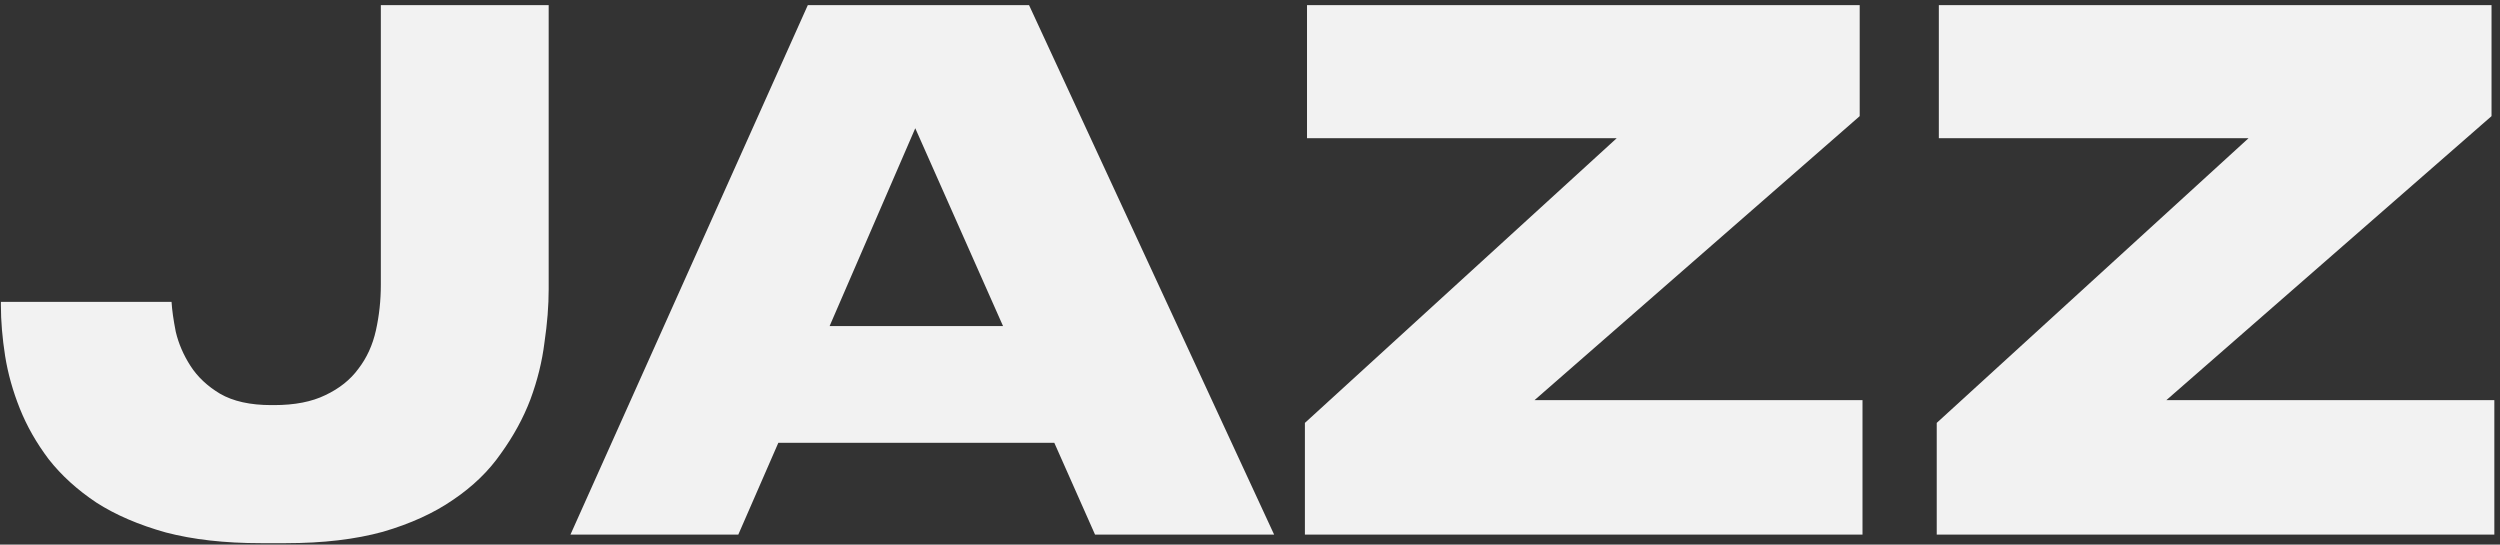 <svg width="381" height="83" viewBox="0 0 381 83" fill="none" xmlns="http://www.w3.org/2000/svg">
<rect x="0" y="0" width="381" height="83" fill="#333333" stroke="none"/>
<path d="M39.737 82.779C34.243 82.779 29.427 82.237 25.289 81.152C21.151 79.995 17.619 78.477 14.693 76.596C11.768 74.644 9.342 72.439 7.415 69.98C5.56 67.521 4.097 64.954 3.027 62.279C1.957 59.603 1.208 56.928 0.78 54.252C0.352 51.505 0.137 48.938 0.137 46.551L0.137 46.009H26.145C26.216 47.238 26.43 48.757 26.787 50.565C27.215 52.372 27.965 54.108 29.035 55.771C30.105 57.434 31.603 58.844 33.53 60.001C35.528 61.158 38.132 61.737 41.343 61.737H41.771C44.91 61.737 47.515 61.23 49.584 60.218C51.725 59.206 53.401 57.868 54.614 56.205C55.899 54.542 56.791 52.589 57.29 50.348C57.789 48.106 58.039 45.792 58.039 43.406V0.779L83.619 0.779V44.057C83.619 46.588 83.405 49.299 82.977 52.192C82.62 55.084 81.906 57.977 80.836 60.869C79.766 63.689 78.267 66.437 76.341 69.112C74.486 71.788 72.06 74.138 69.063 76.162C66.138 78.187 62.57 79.814 58.36 81.043C54.151 82.2 49.227 82.779 43.59 82.779H39.737Z" fill="#F2F2F2"/>
<path d="M139.487 19.544L126.43 49.697L152.865 49.697L139.487 19.544ZM160.678 67.485H118.617L112.516 81.477H86.936L123.112 0.779L156.825 0.779L194.178 81.477H166.886L160.678 67.485Z" fill="#F2F2F2"/>
<path d="M198.867 81.477V64.448L246.387 21.062H199.188V0.779L283.418 0.779V17.7L233.865 60.977H283.846V81.477L198.867 81.477Z" fill="#F2F2F2"/>
<path d="M295.158 81.477V64.448L342.678 21.062L295.479 21.062V0.779L379.709 0.779V17.7L330.156 60.977H380.137V81.477H295.158Z" fill="#F2F2F2"/>
</svg>
